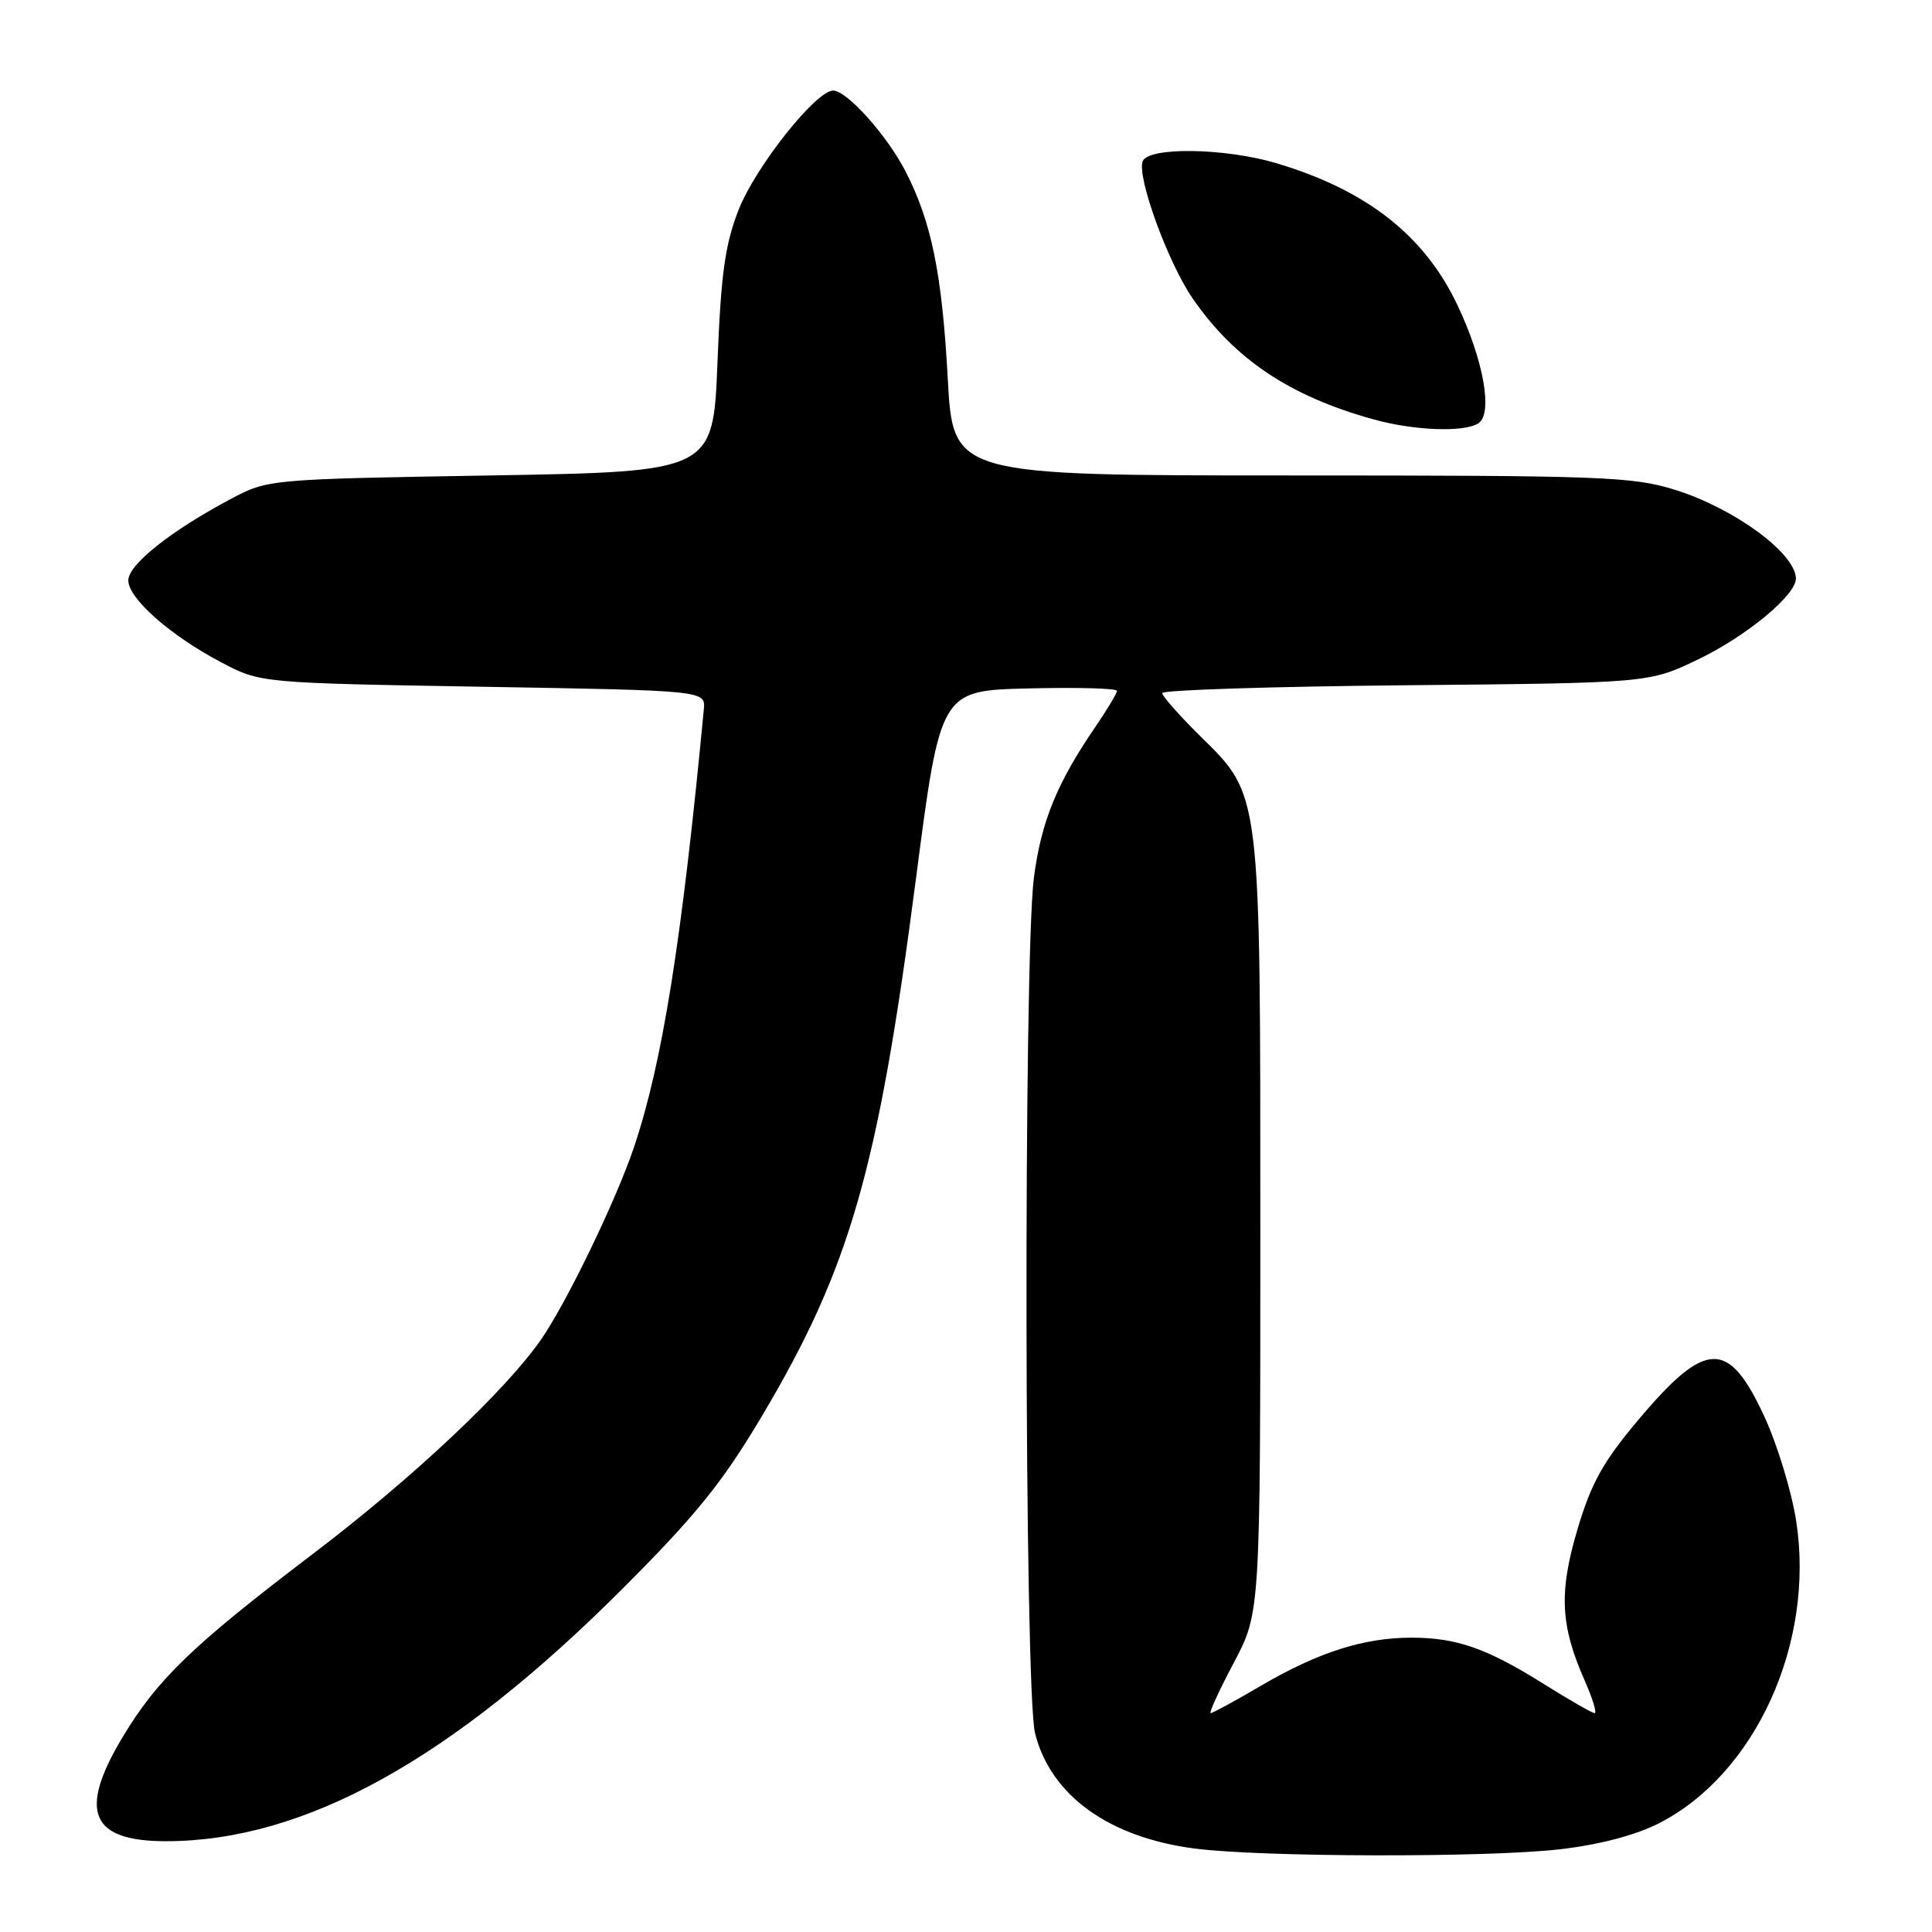 <?xml version="1.0" encoding="UTF-8" standalone="no"?>
<!DOCTYPE svg PUBLIC "-//W3C//DTD SVG 1.1//EN" "http://www.w3.org/Graphics/SVG/1.1/DTD/svg11.dtd" >
<svg xmlns="http://www.w3.org/2000/svg" xmlns:xlink="http://www.w3.org/1999/xlink" version="1.1" viewBox="0 0 256 256">
 <g >
 <path fill="currentColor"
d=" M 206.68 245.04 C 211.86 244.45 216.66 243.19 219.77 241.62 C 232.59 235.12 240.50 217.74 238.01 201.57 C 237.41 197.68 235.52 191.47 233.82 187.77 C 229.06 177.43 226.06 177.49 217.13 188.09 C 212.40 193.70 210.85 196.50 209.03 202.62 C 206.54 211.01 206.75 215.38 209.99 222.71 C 211.03 225.07 211.62 227.00 211.30 227.00 C 210.98 227.00 207.97 225.27 204.61 223.17 C 197.02 218.40 193.01 217.00 187.01 217.00 C 180.73 217.00 174.64 218.94 167.12 223.35 C 163.70 225.36 160.68 227.00 160.42 227.00 C 160.16 227.00 161.53 224.01 163.47 220.35 C 167.00 213.70 167.00 213.70 167.00 163.03 C 167.00 104.52 167.12 105.50 159.03 97.53 C 156.27 94.81 154.00 92.24 154.00 91.84 C 154.00 91.43 168.51 90.97 186.25 90.80 C 218.50 90.50 218.50 90.50 225.00 87.38 C 231.43 84.29 238.03 78.82 237.97 76.63 C 237.87 73.27 229.77 67.34 221.94 64.90 C 216.31 63.15 212.27 63.00 171.05 63.00 C 126.28 63.00 126.28 63.00 125.58 50.12 C 124.83 36.27 123.42 29.37 119.99 22.71 C 117.54 17.94 112.21 12.00 110.40 12.00 C 108.11 12.00 100.11 22.10 97.87 27.80 C 96.07 32.40 95.53 36.29 95.07 48.00 C 94.50 62.50 94.50 62.50 65.00 63.00 C 35.50 63.50 35.50 63.50 30.50 66.16 C 22.65 70.33 17.00 74.82 17.00 76.90 C 17.00 79.30 22.55 84.20 29.29 87.75 C 34.50 90.50 34.50 90.50 64.00 91.00 C 93.50 91.50 93.50 91.50 93.26 94.00 C 90.35 124.62 87.77 140.84 84.01 152.00 C 81.65 159.02 75.06 172.65 71.69 177.50 C 66.93 184.34 54.64 195.88 41.50 205.87 C 25.49 218.03 20.84 222.51 16.21 230.24 C 10.34 240.04 12.00 243.97 22.00 243.97 C 40.34 243.96 59.82 233.19 82.50 210.50 C 92.20 200.80 95.72 196.44 100.88 187.77 C 112.64 167.99 116.34 155.11 121.36 116.50 C 124.61 91.50 124.61 91.50 136.30 91.22 C 142.74 91.06 148.00 91.21 148.00 91.54 C 148.00 91.87 146.71 94.02 145.14 96.32 C 140.06 103.73 137.96 108.88 137.00 116.27 C 135.60 127.05 135.73 224.02 137.15 229.67 C 139.22 237.90 146.92 243.46 158.29 244.94 C 167.14 246.09 197.01 246.16 206.68 245.04 Z  M 195.88 56.10 C 197.85 54.85 196.61 47.79 193.12 40.43 C 188.74 31.18 181.05 25.16 169.07 21.61 C 162.24 19.59 152.15 19.45 151.41 21.37 C 150.62 23.42 154.75 34.77 158.01 39.51 C 163.56 47.58 170.90 52.50 182.00 55.57 C 187.37 57.06 193.96 57.31 195.88 56.10 Z "/>
</g>
</svg>
